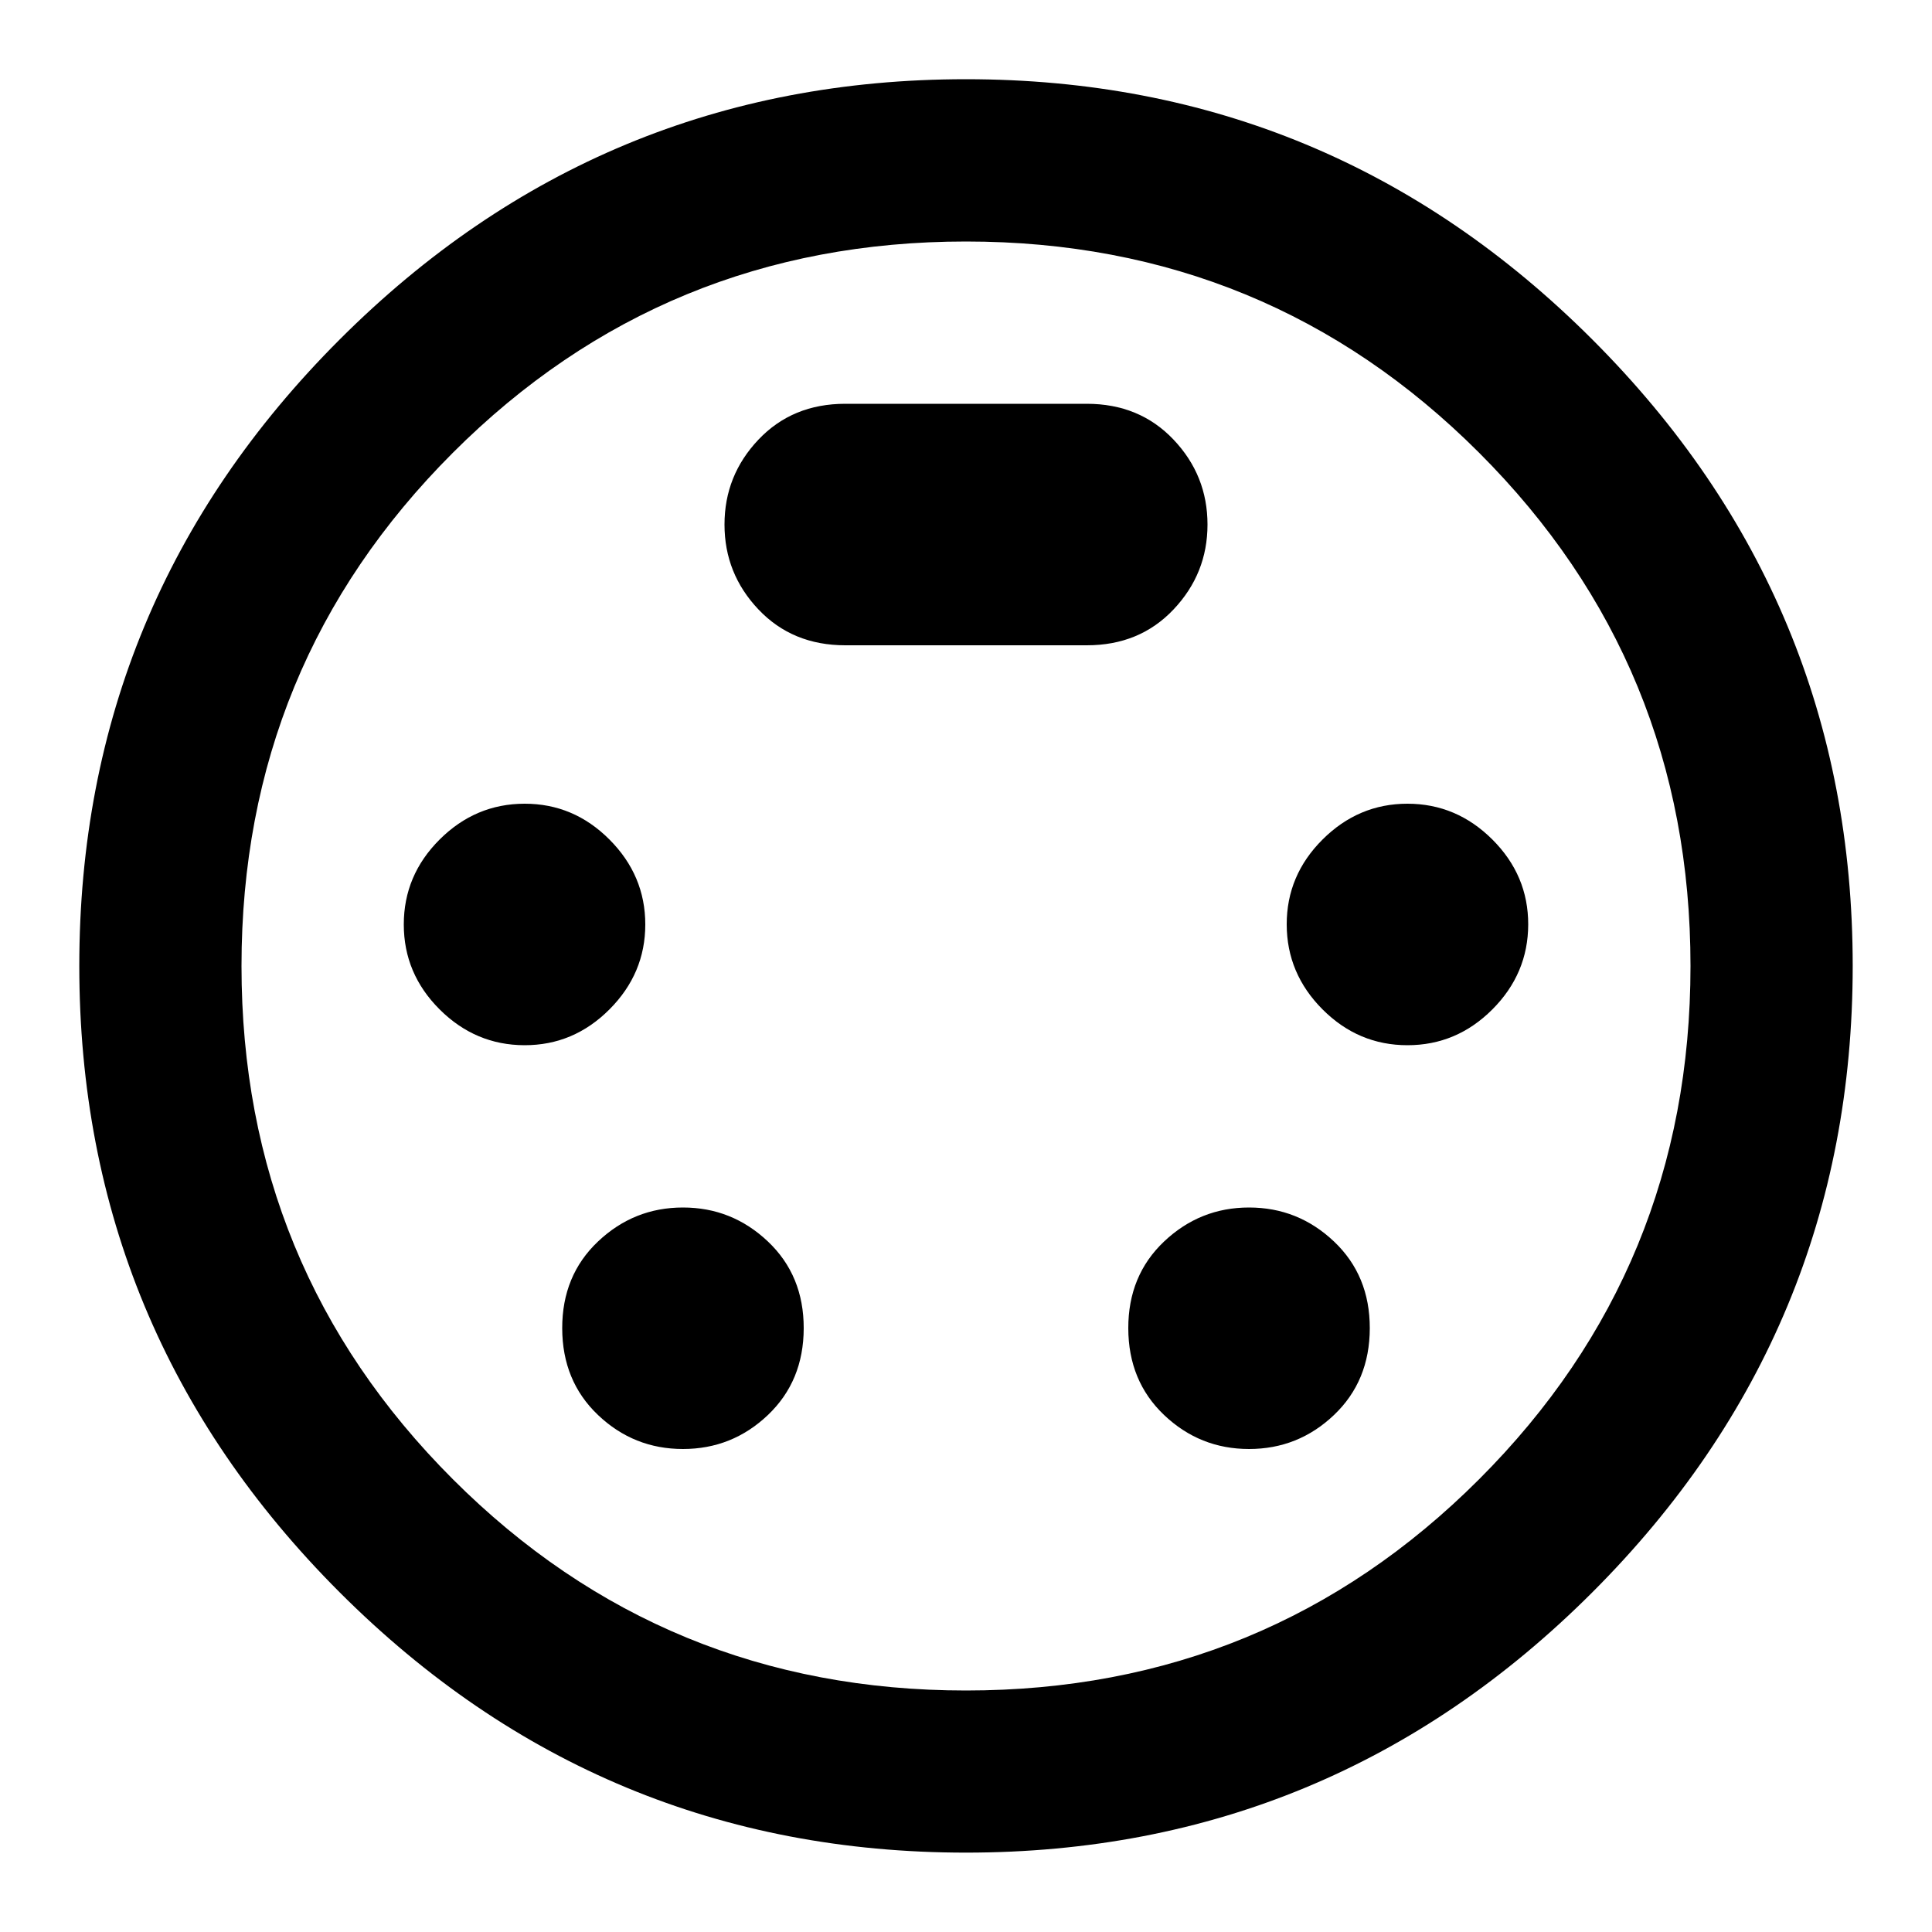 <!-- Generated by IcoMoon.io -->
<svg version="1.1" xmlns="http://www.w3.org/2000/svg" width="24" height="24" viewBox="0 0 24 24">
<title>parc</title>
<path d="M15.516 15q0.609 0 1.055 0.422t0.445 1.078-0.445 1.078-1.055 0.422-1.055-0.422-0.445-1.078 0.445-1.078 1.055-0.422zM17.484 9.984q0.609 0 1.055 0.445t0.445 1.055-0.445 1.055-1.055 0.445-1.055-0.445-0.445-1.055 0.445-1.055 1.055-0.445zM12 21q3.75 0 6.375-2.625t2.625-6.375-2.625-6.375-6.375-2.625-6.375 2.625-2.625 6.375 2.625 6.375 6.375 2.625zM12 0.984q4.547 0 7.781 3.234t3.234 7.781-3.234 7.781-7.781 3.234-7.781-3.234-3.234-7.781 3.234-7.781 7.781-3.234zM8.484 15q0.609 0 1.055 0.422t0.445 1.078-0.445 1.078-1.055 0.422-1.055-0.422-0.445-1.078 0.445-1.078 1.055-0.422zM15 6.516q0 0.609-0.422 1.055t-1.078 0.445h-3q-0.656 0-1.078-0.445t-0.422-1.055 0.422-1.055 1.078-0.445h3q0.656 0 1.078 0.445t0.422 1.055zM8.016 11.484q0 0.609-0.445 1.055t-1.055 0.445-1.055-0.445-0.445-1.055 0.445-1.055 1.055-0.445 1.055 0.445 0.445 1.055z"></path>
</svg>

